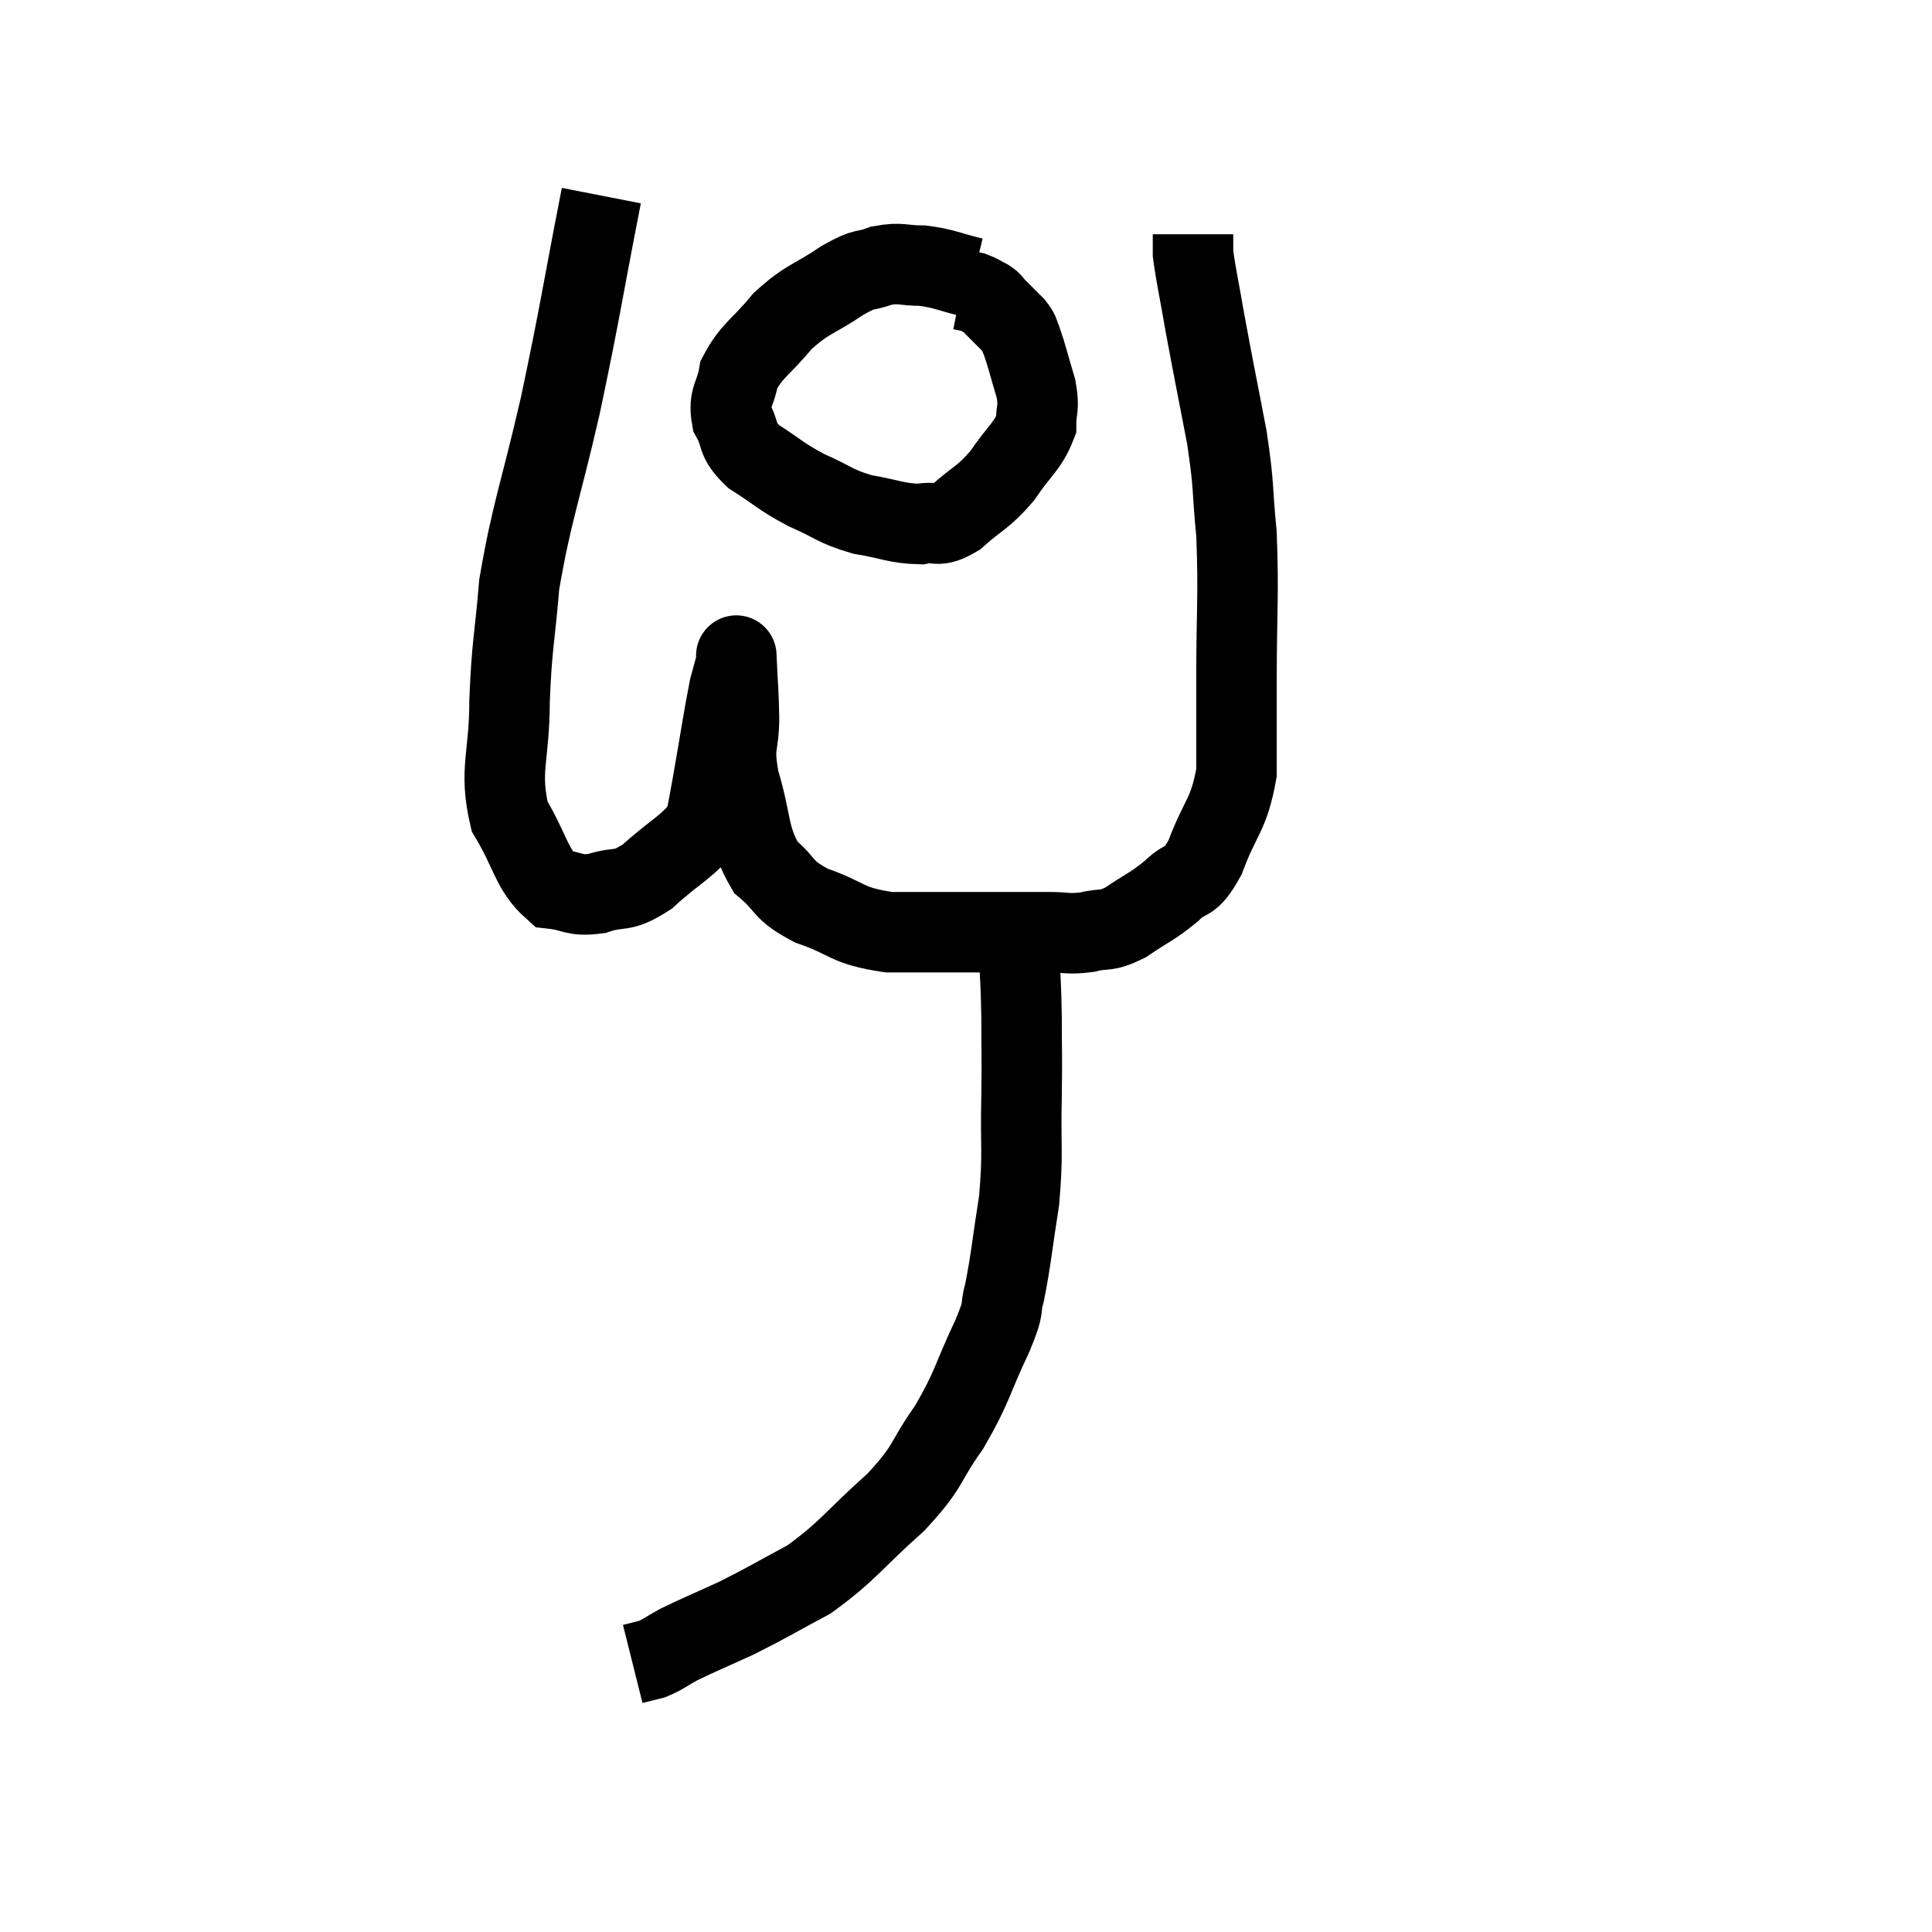 <svg width="48" height="48" viewBox="0 0 48 48" xmlns="http://www.w3.org/2000/svg"><path d="M 14.94 4.86 C 14.43 7.47, 14.43 7.665, 13.92 10.08 C 13.41 12.3, 13.215 12.69, 12.9 14.52 C 12.78 15.96, 12.72 15.96, 12.66 17.4 C 12.66 18.84, 12.39 19.11, 12.66 20.28 C 13.2 21.18, 13.2 21.6, 13.74 22.08 C 14.28 22.14, 14.235 22.275, 14.82 22.2 C 15.45 21.99, 15.405 22.215, 16.08 21.78 C 16.8 21.12, 17.115 21.03, 17.52 20.46 C 17.61 19.98, 17.55 20.34, 17.7 19.5 C 17.91 18.3, 17.97 17.865, 18.12 17.1 C 18.21 16.77, 18.255 16.605, 18.3 16.44 C 18.3 16.44, 18.285 16.095, 18.3 16.44 C 18.33 17.13, 18.345 17.085, 18.36 17.82 C 18.36 18.6, 18.195 18.45, 18.36 19.38 C 18.69 20.46, 18.57 20.76, 19.02 21.54 C 19.59 22.02, 19.395 22.095, 20.16 22.5 C 21.12 22.83, 20.985 22.995, 22.08 23.16 C 23.31 23.16, 23.55 23.16, 24.54 23.16 C 25.29 23.16, 25.425 23.16, 26.04 23.16 C 26.52 23.16, 26.52 23.22, 27 23.16 C 27.48 23.04, 27.435 23.175, 27.96 22.92 C 28.53 22.53, 28.605 22.545, 29.1 22.14 C 29.52 21.72, 29.535 22.035, 29.94 21.3 C 30.33 20.25, 30.525 20.28, 30.72 19.2 C 30.72 18.09, 30.72 18.465, 30.72 16.98 C 30.72 15.12, 30.78 14.79, 30.72 13.26 C 30.6 12.06, 30.675 12.165, 30.48 10.86 C 30.21 9.45, 30.15 9.18, 29.94 8.04 C 29.79 7.17, 29.715 6.855, 29.64 6.3 C 29.64 6.06, 29.64 5.94, 29.64 5.82 L 29.64 5.82" fill="none" stroke="black" stroke-width="2"></path><path d="M 24.18 6.9 C 23.55 6.75, 23.49 6.675, 22.92 6.6 C 22.41 6.6, 22.395 6.51, 21.9 6.6 C 21.42 6.78, 21.555 6.615, 20.94 6.96 C 20.19 7.47, 20.085 7.395, 19.44 7.98 C 18.9 8.64, 18.675 8.7, 18.36 9.3 C 18.27 9.84, 18.09 9.87, 18.18 10.38 C 18.45 10.86, 18.255 10.89, 18.72 11.34 C 19.38 11.76, 19.365 11.82, 20.04 12.18 C 20.73 12.48, 20.715 12.57, 21.42 12.78 C 22.14 12.9, 22.275 13.005, 22.86 13.02 C 23.31 12.93, 23.25 13.14, 23.76 12.84 C 24.33 12.33, 24.405 12.39, 24.9 11.82 C 25.32 11.19, 25.53 11.1, 25.74 10.56 C 25.74 10.11, 25.83 10.185, 25.74 9.66 C 25.56 9.06, 25.515 8.85, 25.38 8.46 C 25.29 8.28, 25.365 8.31, 25.2 8.1 C 24.96 7.86, 24.885 7.785, 24.72 7.62 C 24.63 7.53, 24.675 7.53, 24.54 7.44 C 24.36 7.35, 24.345 7.32, 24.18 7.26 C 24.03 7.23, 23.955 7.215, 23.88 7.2 L 23.88 7.2" fill="none" stroke="black" stroke-width="2"></path><path d="M 24.66 23.46 C 24.99 23.55, 25.14 23.19, 25.32 23.64 C 25.35 24.45, 25.365 24.36, 25.38 25.26 C 25.38 26.25, 25.395 26.1, 25.38 27.24 C 25.35 28.53, 25.425 28.605, 25.32 29.82 C 25.14 30.96, 25.125 31.26, 24.96 32.1 C 24.81 32.64, 25.005 32.34, 24.66 33.18 C 24.12 34.32, 24.18 34.425, 23.58 35.46 C 22.92 36.39, 23.13 36.375, 22.26 37.32 C 21.18 38.28, 21.09 38.52, 20.1 39.24 C 19.2 39.72, 19.11 39.795, 18.3 40.2 C 17.58 40.53, 17.385 40.605, 16.86 40.86 C 16.53 41.04, 16.485 41.1, 16.2 41.22 L 15.72 41.34" fill="none" stroke="black" stroke-width="2"></path></svg>